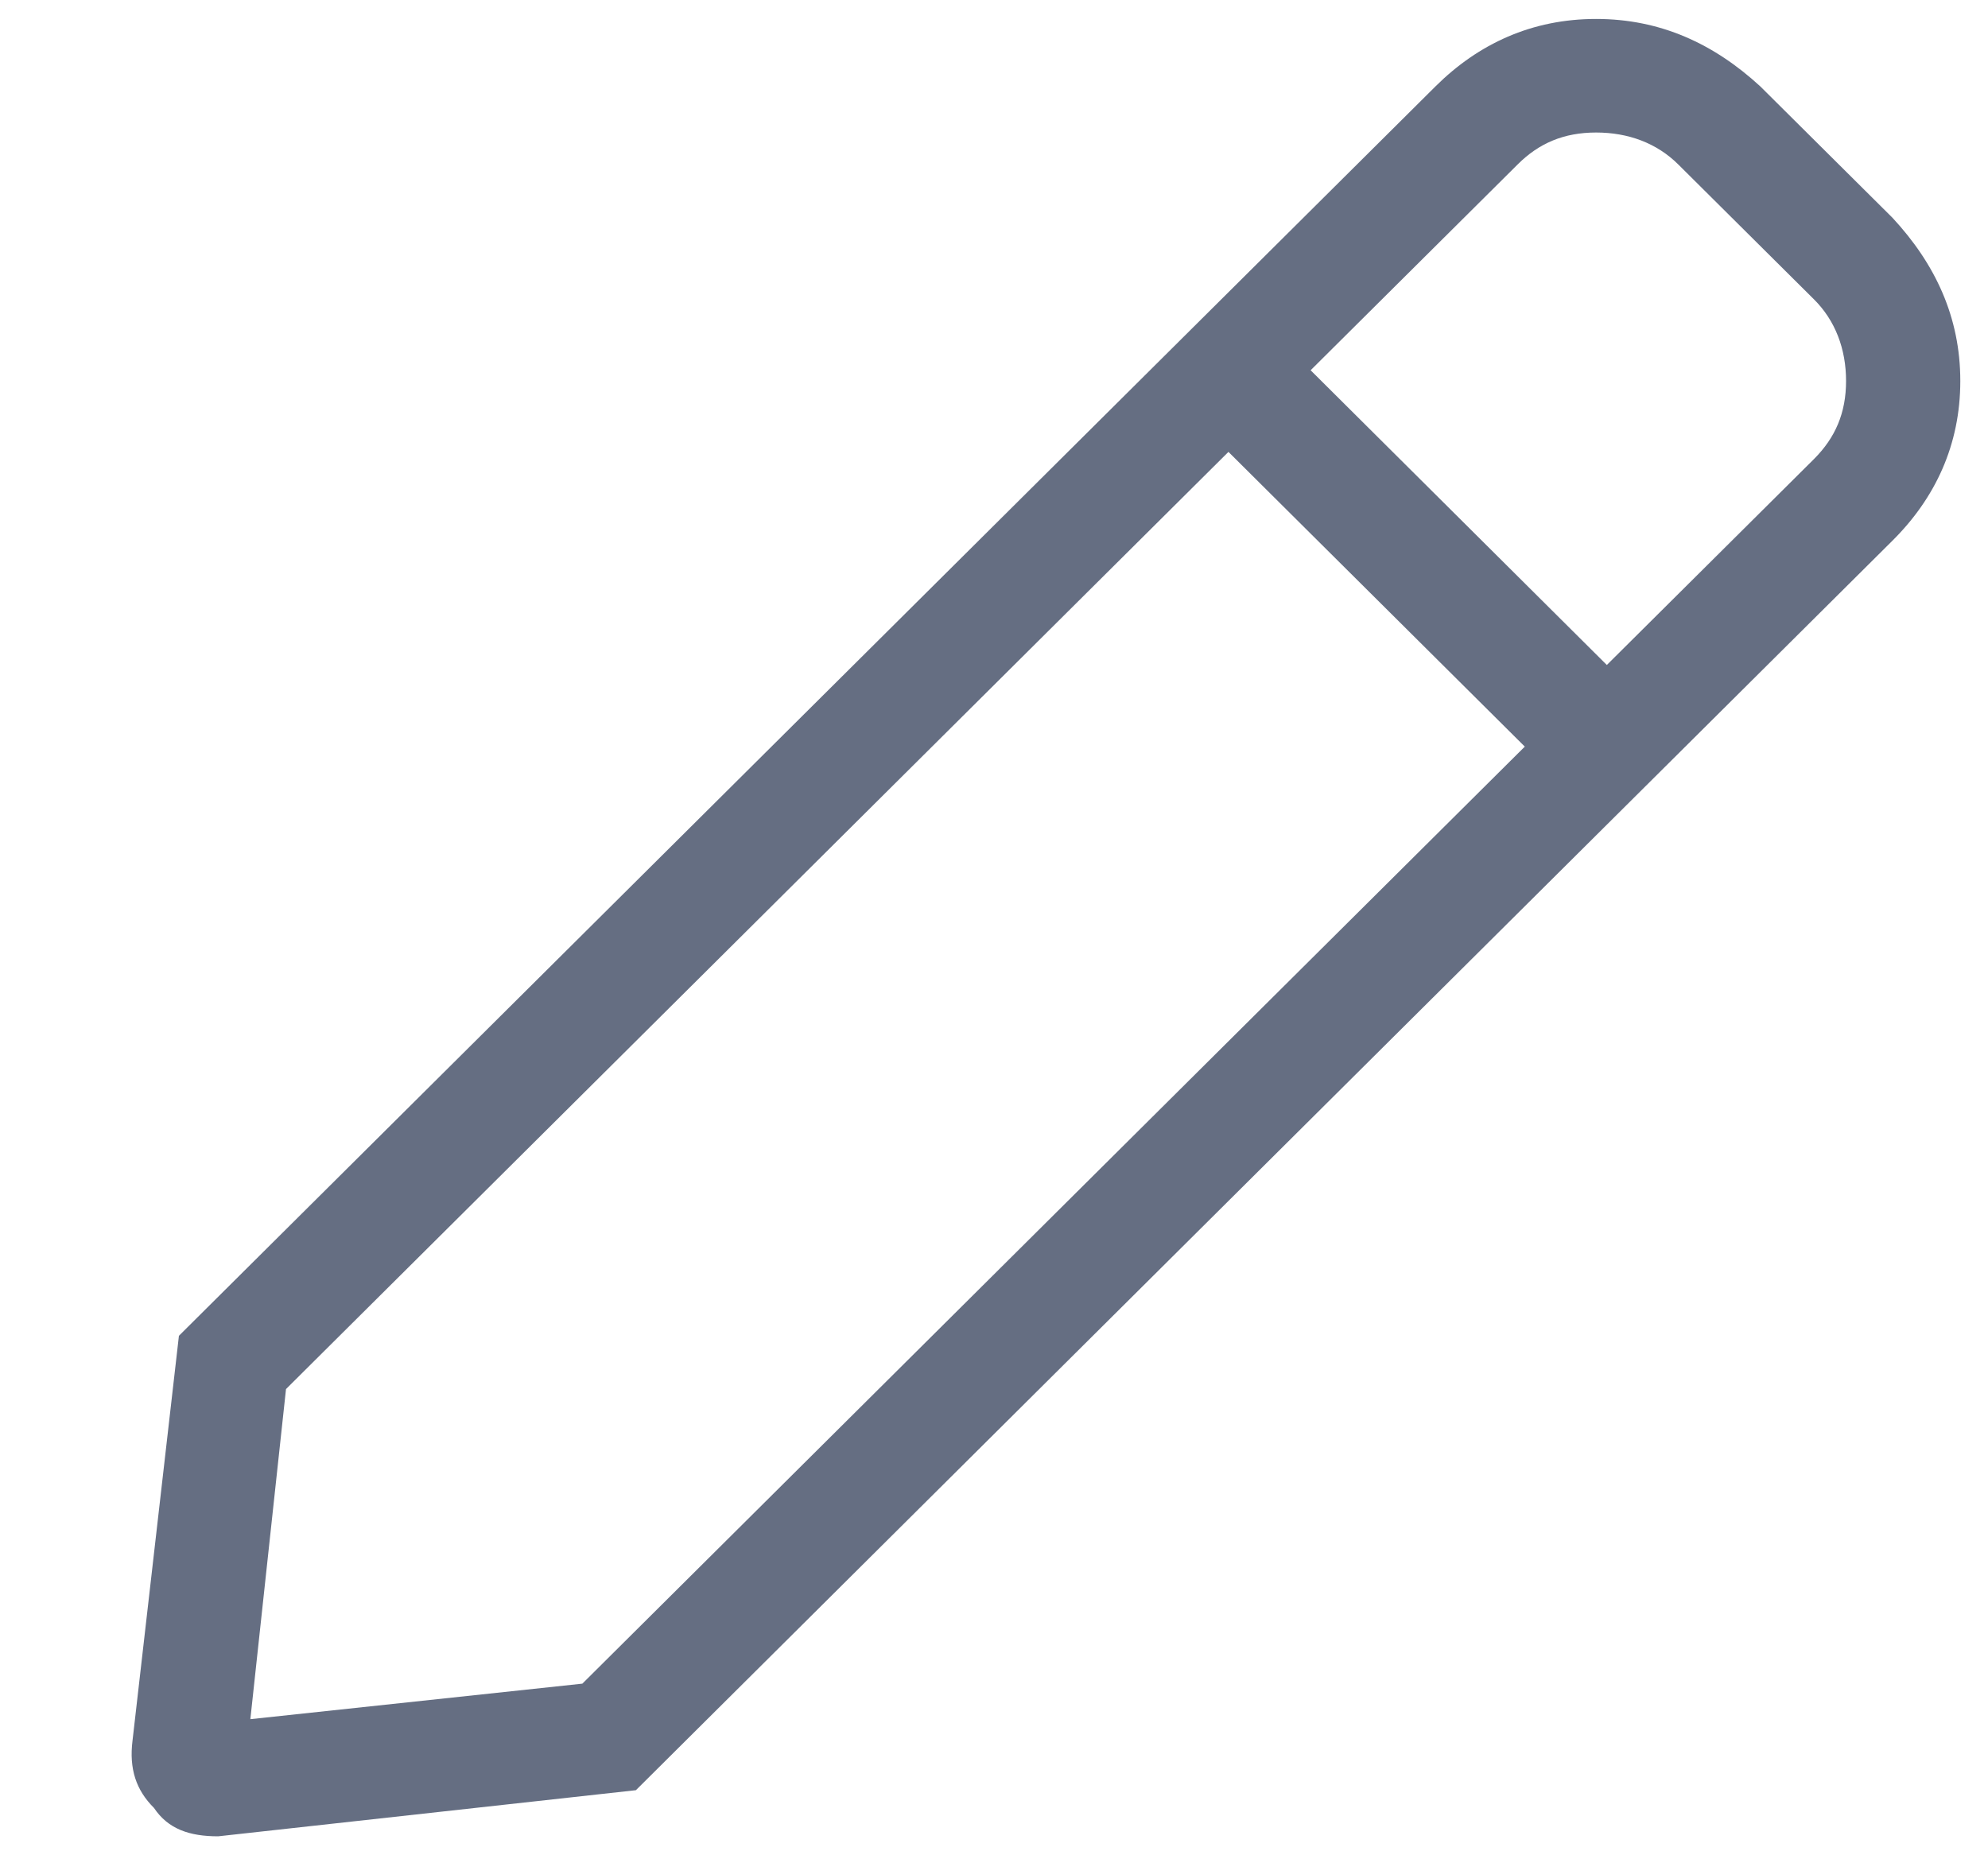 <svg width="15" height="14" viewBox="0 0 15 14" fill="none" xmlns="http://www.w3.org/2000/svg">
<path d="M14.279 1.643C14.602 1.991 14.791 2.393 14.791 2.875C14.791 3.357 14.602 3.759 14.279 4.08L4.798 13.509L1.646 13.857C1.431 13.857 1.269 13.803 1.162 13.643C1.027 13.509 0.973 13.348 1 13.134L1.35 10.08L10.831 0.652C11.155 0.33 11.559 0.143 12.043 0.143C12.528 0.143 12.932 0.33 13.282 0.652L14.279 1.643ZM4.394 12.705L11.505 5.634L9.269 3.41L2.158 10.482L1.889 12.973L4.394 12.705ZM13.687 3.464C13.848 3.303 13.929 3.116 13.929 2.875C13.929 2.634 13.848 2.419 13.687 2.259L12.663 1.241C12.501 1.08 12.286 1 12.043 1C11.801 1 11.612 1.08 11.451 1.241L9.889 2.794L12.124 5.018L13.687 3.464Z" fill="#656E82"/>
</svg>
